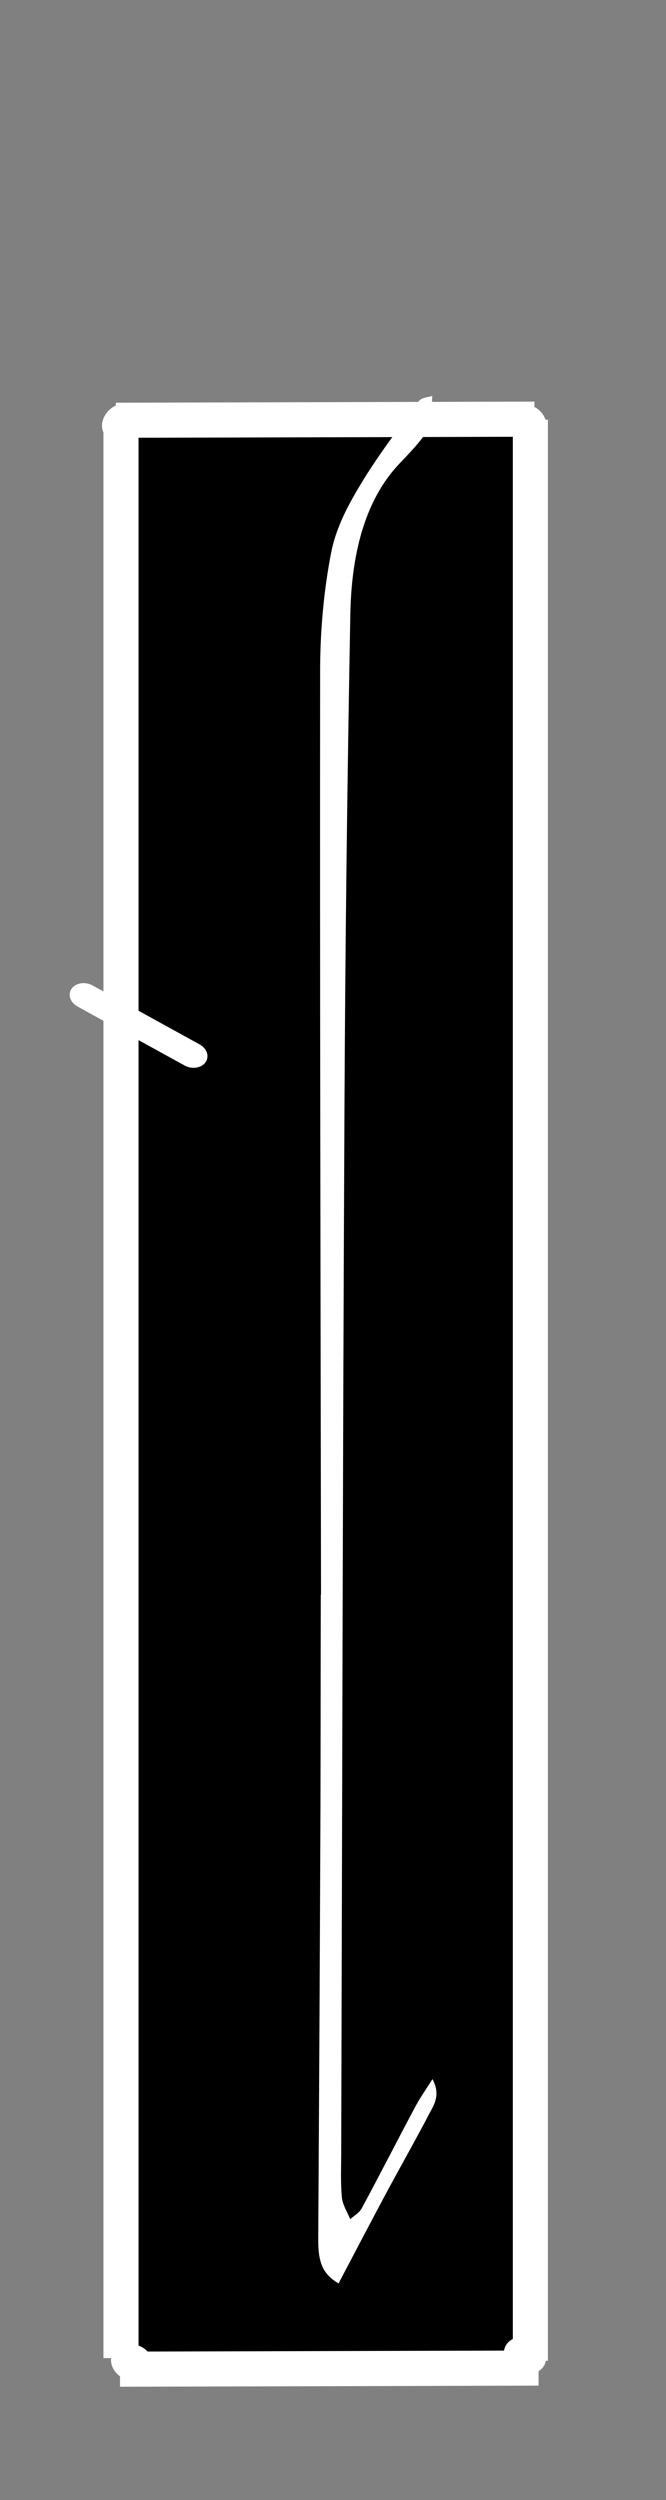 <?xml version="1.0"?>
<svg width="60" height="225" xmlns="http://www.w3.org/2000/svg" xmlns:svg="http://www.w3.org/2000/svg" version="1.1" xml:space="preserve">
 <rect width="100%" height="100%" fill="#808080" stroke="none"/>
 <title>bg</title>
 <title>Outline</title>
 <g class="layer" display="inline">
  <title>bg</title>
  <rect class="right-fill" fill="#000000" id="svg_11" stroke="#000000" stroke-linecap="round" stroke-linejoin="round" stroke-width="2" transform="rotate(14.435 136.46 334)" width="8" x="132.46" y="334"/>
  <rect class="right-fill" fill="#000000" height="177.44" id="svg_1401" rx="4" ry="4" stroke="#000000" stroke-opacity="0" stroke-width="NaN" width="37.03" x="10.89" y="36.68"/>
  <rect class="right-pocket-outline" fill="#000000" id="svg_13" stroke="#ffffff" stroke-linecap="round" stroke-linejoin="round" stroke-width="2" transform="rotate(14.435 12.643 92.194) matrix(1.333 0.342 -0.42 1.087 -29.108 -317.399)" width="8" x="132.46" y="334"/>
 </g>
 <g class="layer" display="inline">
  <title>outline</title>
 </g>
 <g class="layer" display="inline">
  <title>outline2</title>
  <path class="right-pocket-outline" d="m28.92,143.51c-0.04,-27.87 -0.11,-55.57 -0.08,-83.27c0.01,-3.54 0.34,-7.19 1.01,-10.58c0.45,-2.27 1.61,-4.37 2.7,-6.17c1.6,-2.64 3.4,-4.97 5.16,-7.36c0.28,-0.38 0.81,-0.35 1.23,-0.5c-0.07,0.98 0.1,2.29 -0.26,2.86c-0.8,1.32 -1.84,2.32 -2.82,3.37c-3.06,3.31 -4.21,8.17 -4.3,13.49c-0.28,14.98 -0.46,29.97 -0.53,44.96c-0.15,31.12 -0.2,62.24 -0.29,93.36c0,1.36 -0.07,2.75 0.06,4.09c0.07,0.7 0.49,1.32 0.75,1.97c0.36,-0.33 0.81,-0.55 1.06,-1.02c1.62,-3 3.18,-6.07 4.79,-9.08c0.46,-0.87 1.01,-1.63 1.56,-2.51c0.73,1.35 0.19,2.24 -0.24,3.03c-1.35,2.58 -2.78,5.08 -4.15,7.65c-1.37,2.56 -2.72,5.15 -4.07,7.71c-1.45,-0.86 -1.85,-1.91 -1.83,-4.07c0.08,-12.94 0.15,-25.88 0.2,-38.81c0.02,-6.33 0.01,-12.65 0.03,-19.15l0,0.02z" fill="#ffffff" id="right_pocket_outline_svg_2"/>
  <rect class="right-pocket-outline" fill="#ffffff" height="174.21" id="bag2_svg_4" stroke="#000000" stroke-opacity="0" stroke-width="0" width="3.16" x="9.32" y="38.02"/>
  <rect class="right-pocket-outline" fill="#ffffff" height="174.7" id="svg_5" stroke="#000000" stroke-opacity="0" stroke-width="0" width="3.16" x="46.2" y="37.77"/>
  <rect class="right-pocket-outline" fill="#ffffff" height="37.71" id="svg_6" stroke="#000000" stroke-opacity="0" stroke-width="0" transform="rotate(-90.151 29.667 213.179)" width="3.16" x="28.09" y="194.32"/>
  <rect class="right-pocket-outline" fill="#ffffff" height="37.71" id="svg_8" stroke="#000000" stroke-opacity="0" stroke-width="0" transform="rotate(-90.151 29.291 37.773)" width="3.16" x="27.71" y="18.92"/>
  <ellipse class="right-pocket-outline" cx="11.91" cy="212.63" fill="#ffffff" id="svg_91111" rx="1.95" ry="1.63" stroke="#000000" stroke-opacity="0" stroke-width="0" transform="rotate(22.11 11.913 212.634)"/>
  <ellipse class="right-pocket-outline" cx="47.3" cy="38.02" fill="#ffffff" id="svg_10" rx="1.95" ry="1.63" stroke="#000000" stroke-opacity="0" stroke-width="0" transform="rotate(22.11 47.297 38.021)"/>
  <ellipse class="right-pocket-outline" cx="47.3" cy="211.99" fill="#ffffff" id="svg_12" rx="1.95" ry="1.63" stroke="#000000" stroke-opacity="0" stroke-width="0" transform="rotate(22.11 47.297 211.987)"/>
  <ellipse class="right-pocket-outline" cx="11.04" cy="38.02" fill="#ffffff" id="svg_14" rx="1.95" ry="1.63" stroke="#000000" stroke-opacity="0" stroke-width="0" transform="rotate(-35.18 11.044 38.021)"/>
 </g>
</svg>
